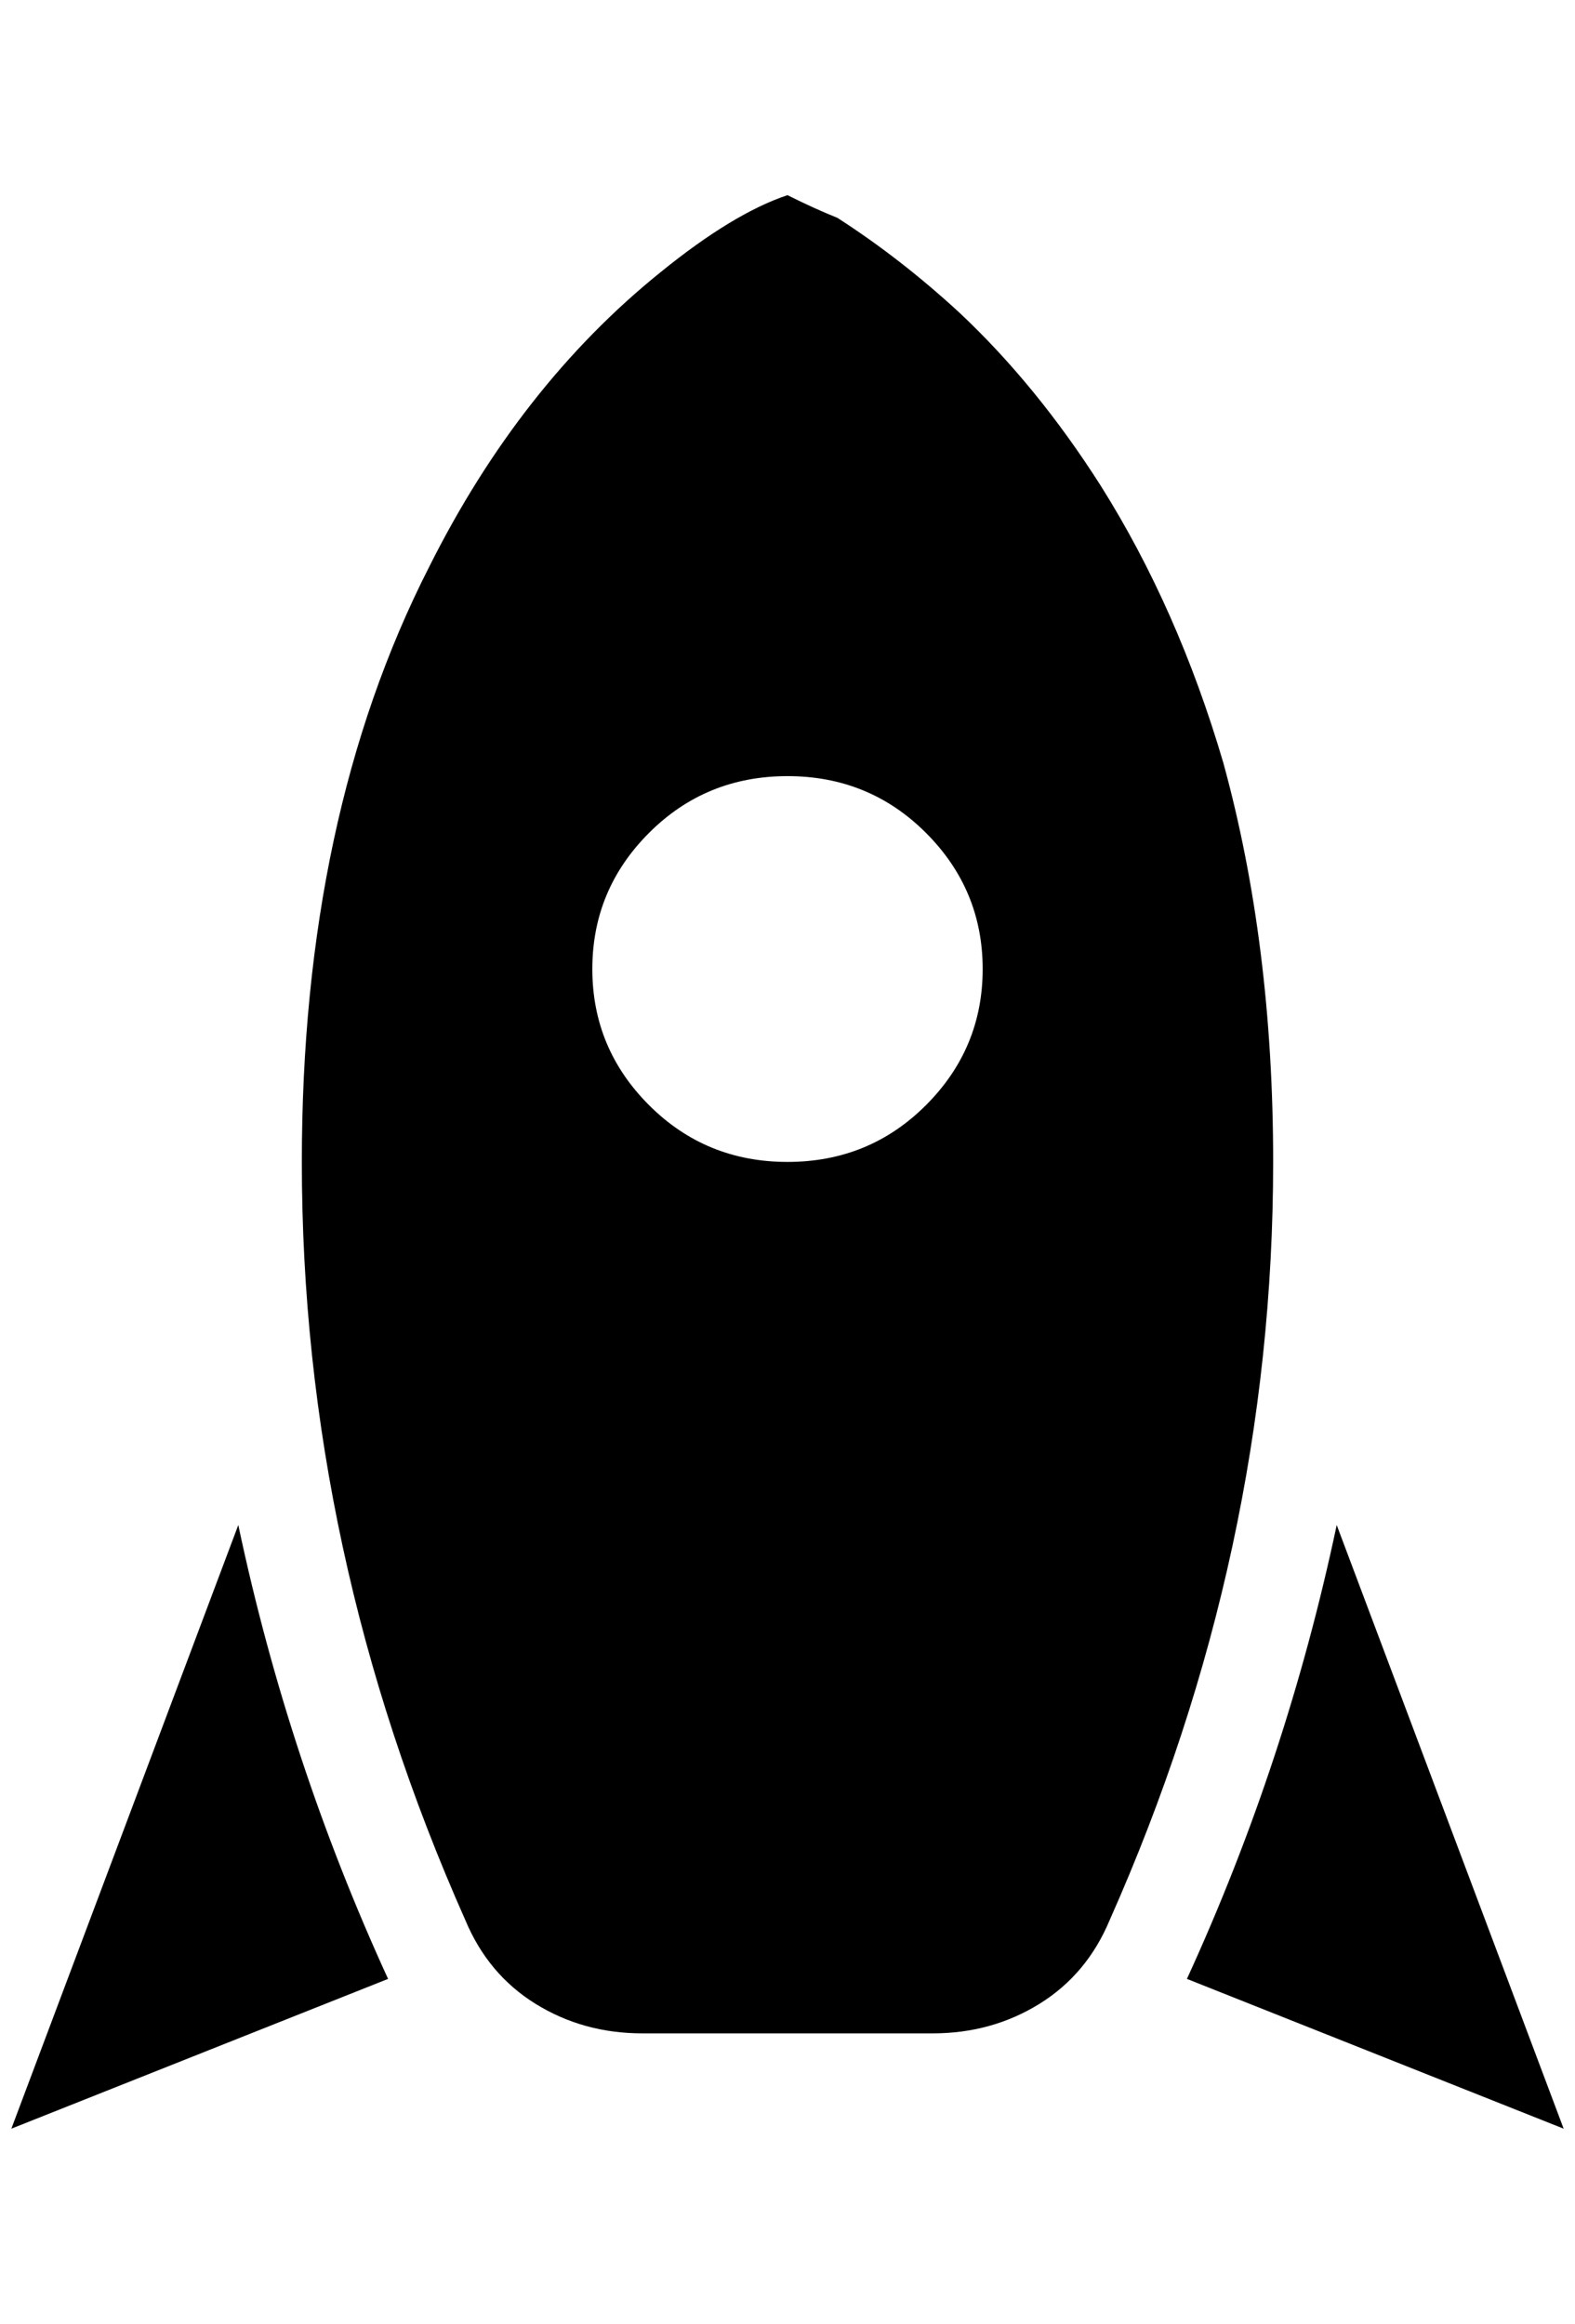 <?xml version="1.0" standalone="no"?>
<!DOCTYPE svg PUBLIC "-//W3C//DTD SVG 1.1//EN" "http://www.w3.org/Graphics/SVG/1.1/DTD/svg11.dtd" >
<svg xmlns="http://www.w3.org/2000/svg" xmlns:xlink="http://www.w3.org/1999/xlink" version="1.1" viewBox="-10 0 1388 2048">
   <path fill="currentColor"
d="M1368 1876l-332 -132q88 -192 132 -400zM332 1744l-332 132l200 -532q44 208 132 400zM684 172q24 12 44 20q56 36 108 84q68 64 124 152q68 108 108 244q44 160 44 352q0 344 -144 668q-20 48 -62 74t-94 26h-256q-52 0 -94 -26t-62 -74q-144 -324 -144 -668
q0 -304 112 -524q80 -160 204 -260q64 -52 112 -68zM684 1024q72 0 122 -50t50 -120t-50 -120t-122 -50t-122 50t-50 120t50 120t122 50z" />
</svg>
